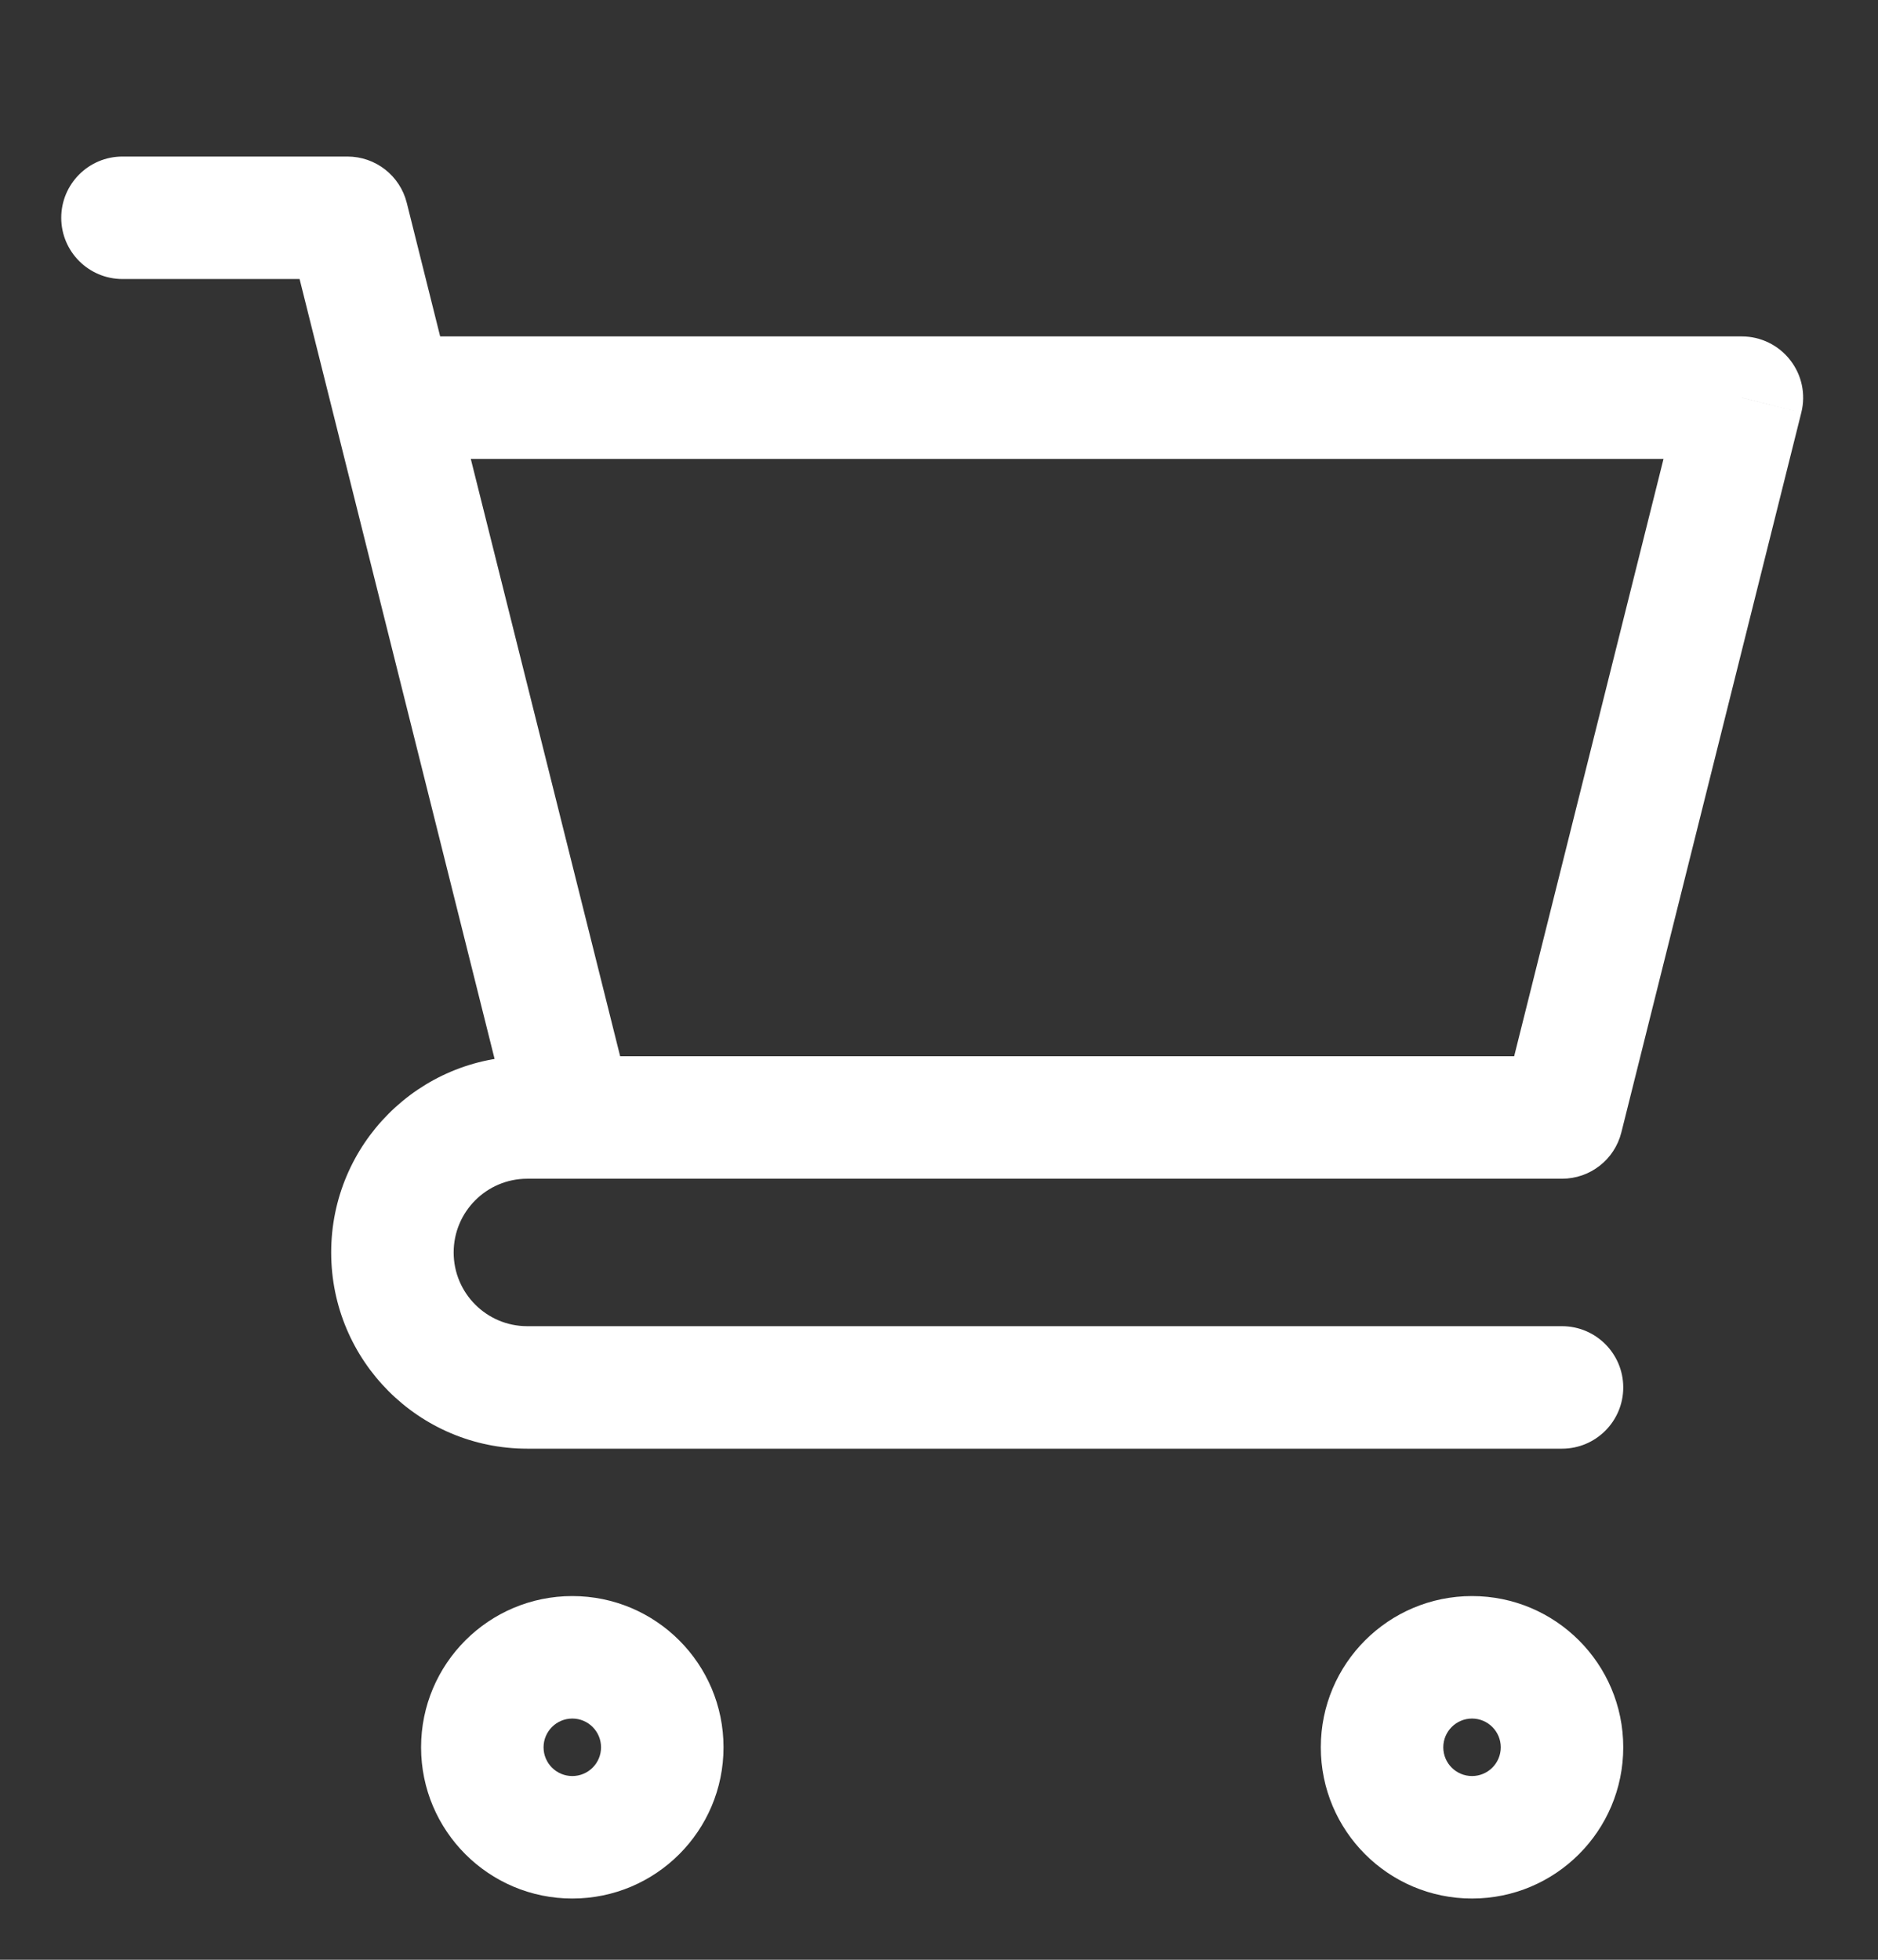 <svg width="23" height="24" viewBox="0 0 23 24" fill="none" xmlns="http://www.w3.org/2000/svg">
<rect x="0" y="0" width="23" height="24" fill="#333333" stroke="none"/>
<path d="M1.5 1.917C1.086 1.917 0.75 2.253 0.75 2.667C0.75 3.081 1.086 3.417 1.5 3.417L1.5 1.917ZM4.255 2.667L4.982 2.485C4.899 2.151 4.599 1.917 4.255 1.917V2.667ZM19.13 17.741C19.544 17.741 19.88 17.405 19.88 16.991C19.88 16.577 19.544 16.241 19.13 16.241V17.741ZM21.333 4.87L22.061 5.052C22.117 4.828 22.067 4.591 21.924 4.409C21.782 4.227 21.564 4.12 21.333 4.12V4.87ZM19.13 13.685V14.435C19.474 14.435 19.774 14.201 19.857 13.867L19.13 13.685ZM1.5 3.417H4.255V1.917H1.5L1.5 3.417ZM3.527 2.849L4.078 5.052L5.533 4.689L4.982 2.485L3.527 2.849ZM4.078 5.052L6.282 13.867L7.737 13.503L5.533 4.689L4.078 5.052ZM7.009 12.935H6.458V14.435H7.009V12.935ZM6.458 17.741H19.13V16.241H6.458V17.741ZM4.056 15.338C4.056 16.665 5.131 17.741 6.458 17.741V16.241C5.96 16.241 5.556 15.837 5.556 15.338H4.056ZM6.458 12.935C5.131 12.935 4.056 14.011 4.056 15.338H5.556C5.556 14.839 5.96 14.435 6.458 14.435V12.935ZM4.806 5.62H21.333V4.12H4.806V5.62ZM20.606 4.689L18.402 13.503L19.857 13.867L22.061 5.052L20.606 4.689ZM19.13 12.935H7.009V14.435H19.13V12.935ZM18.38 21.398C18.38 21.593 18.222 21.75 18.028 21.75V23.25C19.05 23.25 19.88 22.421 19.88 21.398H18.38ZM18.028 21.75C17.834 21.75 17.676 21.593 17.676 21.398H16.176C16.176 22.421 17.005 23.25 18.028 23.25V21.75ZM17.676 21.398C17.676 21.204 17.834 21.046 18.028 21.046V19.546C17.005 19.546 16.176 20.375 16.176 21.398H17.676ZM18.028 21.046C18.222 21.046 18.38 21.204 18.38 21.398H19.88C19.88 20.375 19.05 19.546 18.028 19.546V21.046ZM7.361 21.398C7.361 21.593 7.204 21.75 7.009 21.75V23.25C8.032 23.25 8.861 22.421 8.861 21.398H7.361ZM7.009 21.75C6.815 21.75 6.657 21.593 6.657 21.398H5.157C5.157 22.421 5.987 23.25 7.009 23.25V21.75ZM6.657 21.398C6.657 21.204 6.815 21.046 7.009 21.046V19.546C5.987 19.546 5.157 20.375 5.157 21.398H6.657ZM7.009 21.046C7.204 21.046 7.361 21.204 7.361 21.398H8.861C8.861 20.375 8.032 19.546 7.009 19.546V21.046Z" fill="white"/>
</svg>
